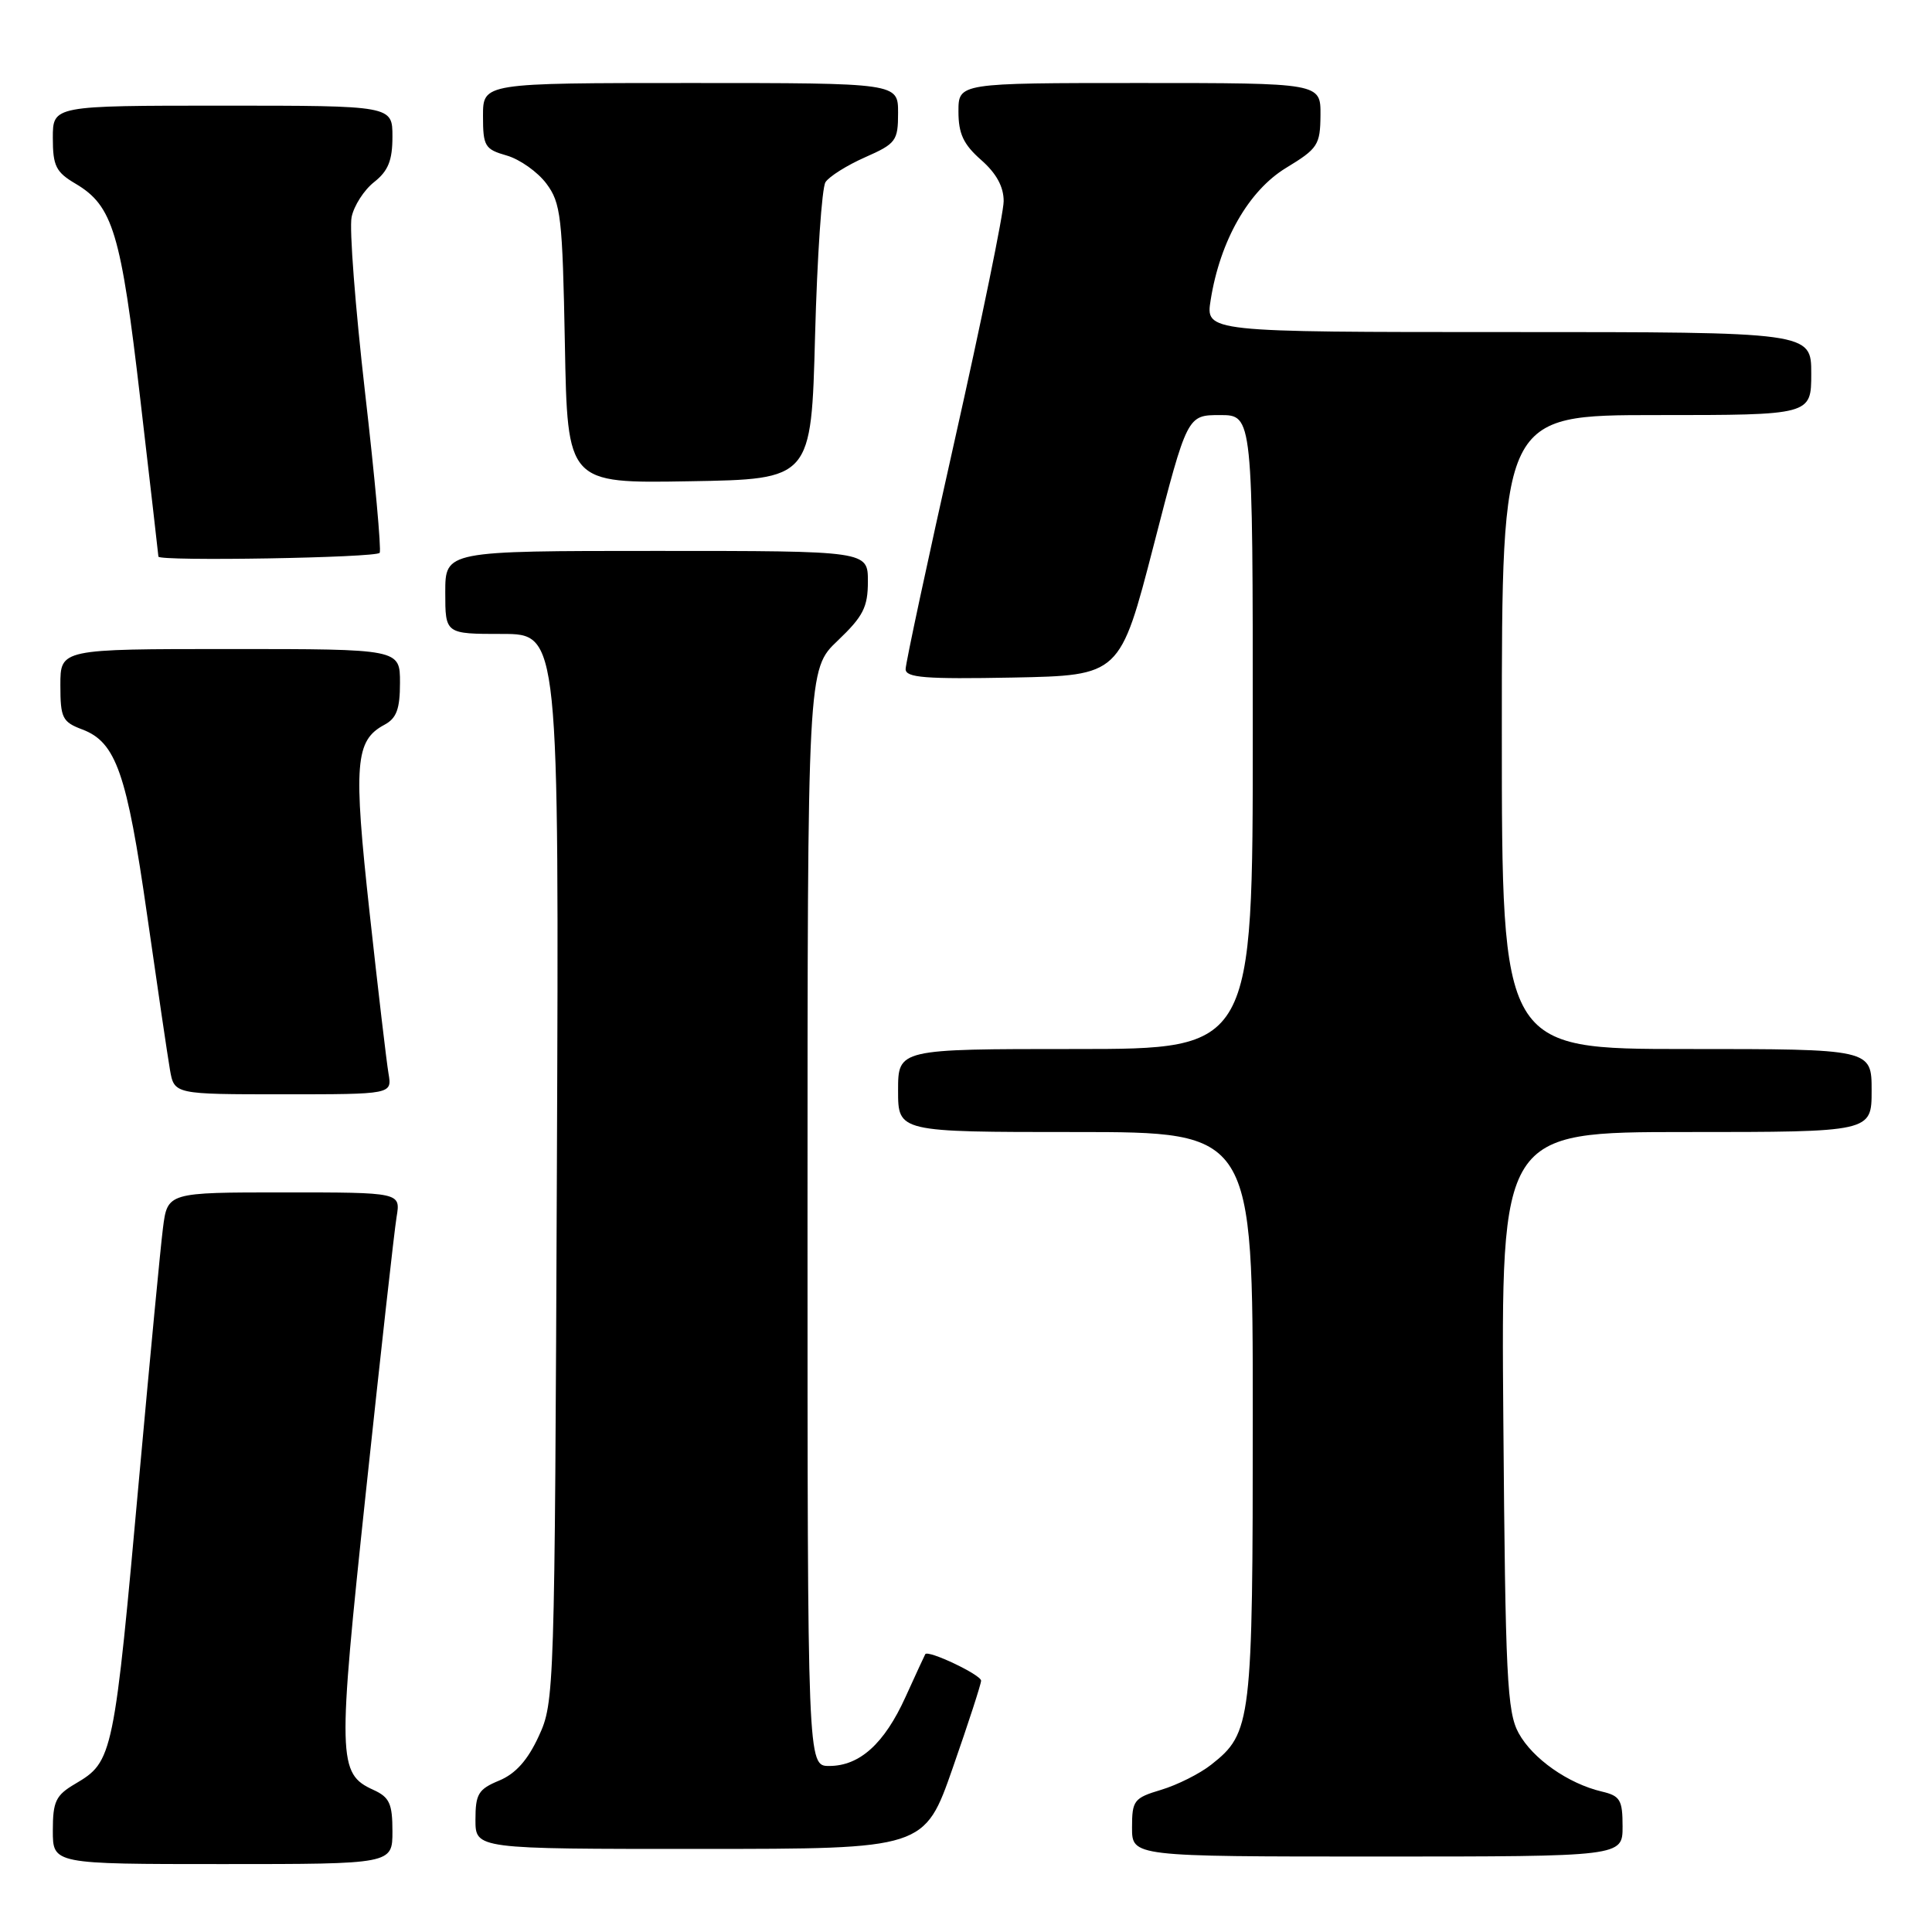 <?xml version="1.0" encoding="UTF-8" standalone="no"?>
<!DOCTYPE svg PUBLIC "-//W3C//DTD SVG 1.1//EN" "http://www.w3.org/Graphics/SVG/1.1/DTD/svg11.dtd" >
<svg xmlns="http://www.w3.org/2000/svg" xmlns:xlink="http://www.w3.org/1999/xlink" version="1.1" viewBox="0 0 256 256">
 <g >
 <path fill="currentColor"
d=" M 52.00 242.66 C 52.00 238.99 51.61 238.14 49.48 237.17 C 44.75 235.02 44.71 233.17 48.49 197.63 C 50.43 179.41 52.25 163.04 52.55 161.25 C 53.09 158.00 53.09 158.00 37.64 158.00 C 22.19 158.00 22.19 158.00 21.59 162.75 C 21.26 165.36 19.88 179.88 18.51 195.00 C 15.09 232.91 14.99 233.40 9.96 236.37 C 7.39 237.88 7.00 238.69 7.00 242.56 C 7.00 247.00 7.00 247.00 29.50 247.00 C 52.00 247.00 52.00 247.00 52.00 242.66 Z  M 215.00 242.02 C 215.00 238.50 214.68 237.96 212.25 237.39 C 207.79 236.34 203.08 233.03 201.23 229.65 C 199.69 226.85 199.47 222.22 199.20 188.25 C 198.89 150.00 198.89 150.00 223.45 150.00 C 248.00 150.00 248.00 150.00 248.00 144.50 C 248.00 139.00 248.00 139.00 223.50 139.00 C 199.00 139.00 199.00 139.00 199.00 97.00 C 199.00 55.00 199.00 55.00 219.50 55.00 C 240.00 55.00 240.00 55.00 240.00 49.50 C 240.00 44.00 240.00 44.00 199.87 44.00 C 159.74 44.00 159.74 44.00 160.42 39.75 C 161.67 31.88 165.45 25.26 170.42 22.24 C 174.62 19.69 174.94 19.21 174.97 15.25 C 175.00 11.00 175.00 11.00 151.00 11.00 C 127.00 11.00 127.00 11.00 127.00 14.78 C 127.00 17.72 127.66 19.13 130.00 21.19 C 132.02 22.96 133.00 24.75 132.99 26.66 C 132.99 28.22 130.06 42.50 126.49 58.39 C 122.92 74.27 120.00 87.90 120.00 88.66 C 120.00 89.80 122.60 90.00 134.21 89.78 C 148.41 89.50 148.41 89.50 152.87 72.25 C 157.32 55.00 157.32 55.00 161.66 55.00 C 166.00 55.00 166.00 55.00 166.00 97.00 C 166.00 139.00 166.00 139.00 142.50 139.00 C 119.00 139.00 119.00 139.00 119.00 144.50 C 119.00 150.00 119.00 150.00 142.50 150.00 C 166.00 150.00 166.00 150.00 166.00 187.53 C 166.00 228.27 165.84 229.62 160.49 233.83 C 158.97 235.03 155.99 236.52 153.86 237.16 C 150.25 238.24 150.00 238.57 150.00 242.16 C 150.00 246.00 150.00 246.00 182.50 246.00 C 215.00 246.00 215.00 246.00 215.00 242.02 Z  M 126.25 234.24 C 128.31 228.34 130.00 223.14 130.00 222.70 C 130.00 221.92 122.96 218.58 122.60 219.19 C 122.50 219.36 121.33 221.91 119.99 224.85 C 117.18 231.05 113.91 234.00 109.87 234.00 C 107.00 234.00 107.00 234.00 107.00 161.35 C 107.00 88.69 107.00 88.69 111.00 84.89 C 114.38 81.67 115.00 80.45 115.00 77.04 C 115.00 73.00 115.00 73.00 87.00 73.00 C 59.00 73.00 59.00 73.00 59.00 78.50 C 59.00 84.00 59.00 84.00 66.54 84.00 C 74.08 84.00 74.08 84.00 73.79 154.75 C 73.50 224.37 73.47 225.57 71.38 230.07 C 69.92 233.24 68.31 235.04 66.13 235.94 C 63.38 237.08 63.00 237.72 63.00 241.12 C 63.00 245.00 63.00 245.00 92.75 244.99 C 122.50 244.99 122.50 244.99 126.25 234.24 Z  M 51.48 142.25 C 51.22 140.74 50.09 131.13 48.97 120.90 C 46.81 101.17 47.05 98.11 50.95 96.03 C 52.55 95.17 53.00 93.94 53.00 90.46 C 53.00 86.00 53.00 86.00 30.50 86.00 C 8.00 86.00 8.00 86.00 8.00 90.78 C 8.00 95.14 8.26 95.66 10.91 96.66 C 15.37 98.34 16.81 102.46 19.49 121.22 C 20.85 130.72 22.21 139.96 22.52 141.75 C 23.09 145.00 23.09 145.00 37.52 145.00 C 51.95 145.00 51.95 145.00 51.48 142.25 Z  M 50.31 73.25 C 50.54 72.84 49.67 63.28 48.37 52.00 C 47.08 40.72 46.27 30.27 46.59 28.76 C 46.90 27.26 48.24 25.17 49.58 24.12 C 51.44 22.65 52.00 21.26 52.00 18.11 C 52.00 14.00 52.00 14.00 29.50 14.00 C 7.00 14.00 7.00 14.00 7.00 18.28 C 7.00 21.99 7.41 22.81 10.01 24.34 C 14.96 27.27 16.03 30.83 18.59 52.89 C 19.91 64.23 20.99 73.61 20.99 73.75 C 21.01 74.40 49.94 73.91 50.31 73.25 Z  M 108.00 44.50 C 108.28 34.05 108.90 24.89 109.38 24.14 C 109.86 23.39 112.23 21.90 114.63 20.84 C 118.73 19.03 119.00 18.66 119.00 14.95 C 119.00 11.00 119.00 11.00 91.50 11.00 C 64.00 11.00 64.00 11.00 64.00 15.36 C 64.00 19.38 64.24 19.78 67.15 20.61 C 68.88 21.11 71.24 22.78 72.40 24.33 C 74.32 26.90 74.53 28.71 74.85 45.60 C 75.19 64.05 75.19 64.05 91.35 63.77 C 107.50 63.50 107.50 63.50 108.00 44.50 Z "/>
</g>
</svg>